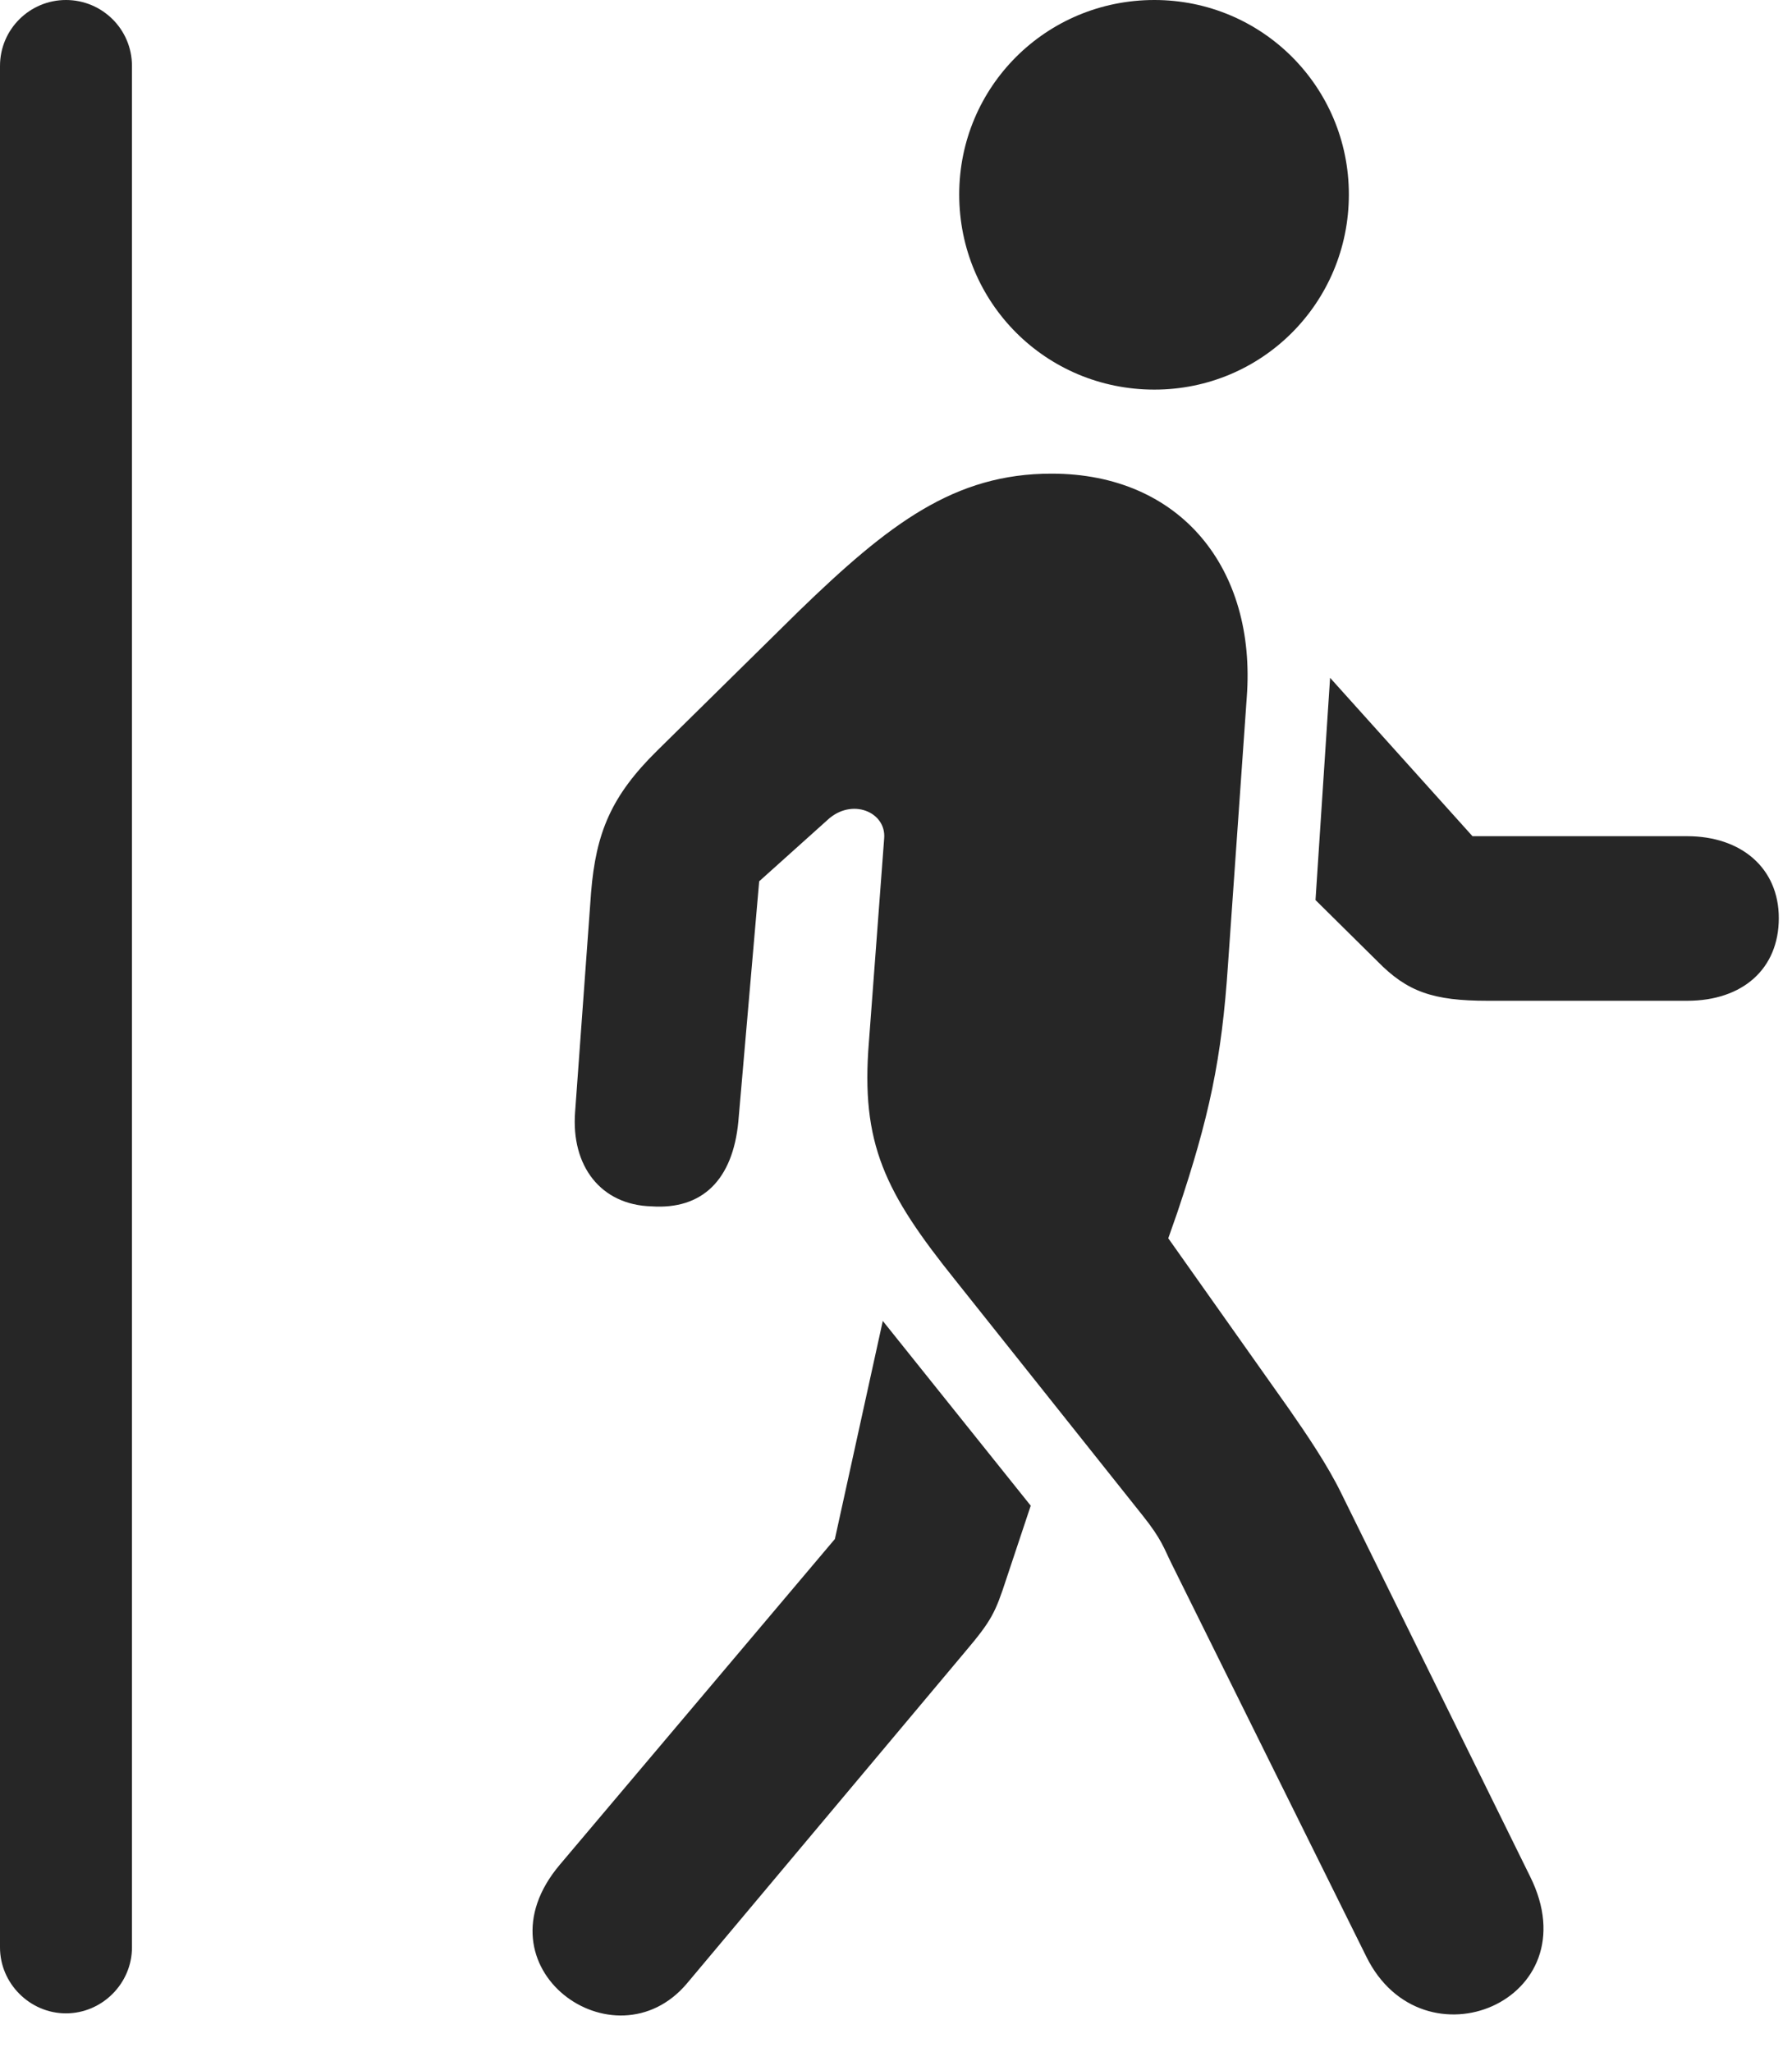 <?xml version="1.0" encoding="UTF-8"?>
<!--Generator: Apple Native CoreSVG 326-->
<!DOCTYPE svg
PUBLIC "-//W3C//DTD SVG 1.1//EN"
       "http://www.w3.org/Graphics/SVG/1.1/DTD/svg11.dtd">
<svg version="1.1" xmlns="http://www.w3.org/2000/svg" xmlns:xlink="http://www.w3.org/1999/xlink" viewBox="0 0 50.391 57.715">
 <g>
  <rect height="57.715" opacity="0" width="50.391" x="0" y="0"/>
  <path d="M0 54.766C0 55.781 0.84 56.621 1.855 56.621C2.871 56.621 3.711 55.781 3.711 54.766L3.711 1.855C3.711 0.82 2.871 0 1.855 0C0.84 0 0 0.82 0 1.855Z" fill="black" fill-opacity="0.85"/>
  <path d="M19.316 55.781L27.129 46.465C27.891 45.566 27.988 45.352 28.301 44.395L28.984 42.344L24.824 37.148L23.477 43.281L15.742 52.441C13.301 55.332 17.285 58.184 19.316 55.781ZM38.418 55.02C40 58.242 44.766 56.27 43.027 52.773L37.715 41.992C37.324 41.191 36.738 40.332 36.25 39.629L32.852 34.824L33.105 34.102C34.004 31.426 34.355 29.785 34.531 27.129L35.059 19.609C35.332 15.996 33.203 13.32 29.57 13.32C26.836 13.32 25 14.727 22.461 17.188L18.477 21.113C17.188 22.383 16.758 23.418 16.621 25.098L16.172 31.27C16.055 32.793 16.895 33.887 18.32 33.926C19.746 34.023 20.605 33.184 20.762 31.543L21.348 24.785L23.262 23.066C23.945 22.422 24.922 22.832 24.863 23.574L24.434 29.297C24.199 32.168 24.883 33.535 26.875 36.016L32.129 42.617C32.676 43.301 32.734 43.555 32.949 43.984ZM47.441 23.516L41.406 23.516L37.402 19.062L36.992 25.312L38.73 27.031C39.57 27.891 40.293 28.145 41.836 28.145L47.441 28.145C49.004 28.145 50.02 27.246 50.02 25.82C50.02 24.414 48.965 23.516 47.441 23.516ZM32.461 10.957C35.488 10.957 37.93 8.516 37.93 5.469C37.93 2.441 35.488 0 32.461 0C29.414 0 26.973 2.441 26.973 5.469C26.973 8.516 29.414 10.957 32.461 10.957Z" fill="black" fill-opacity="0.85"/>
 </g>
</svg>
